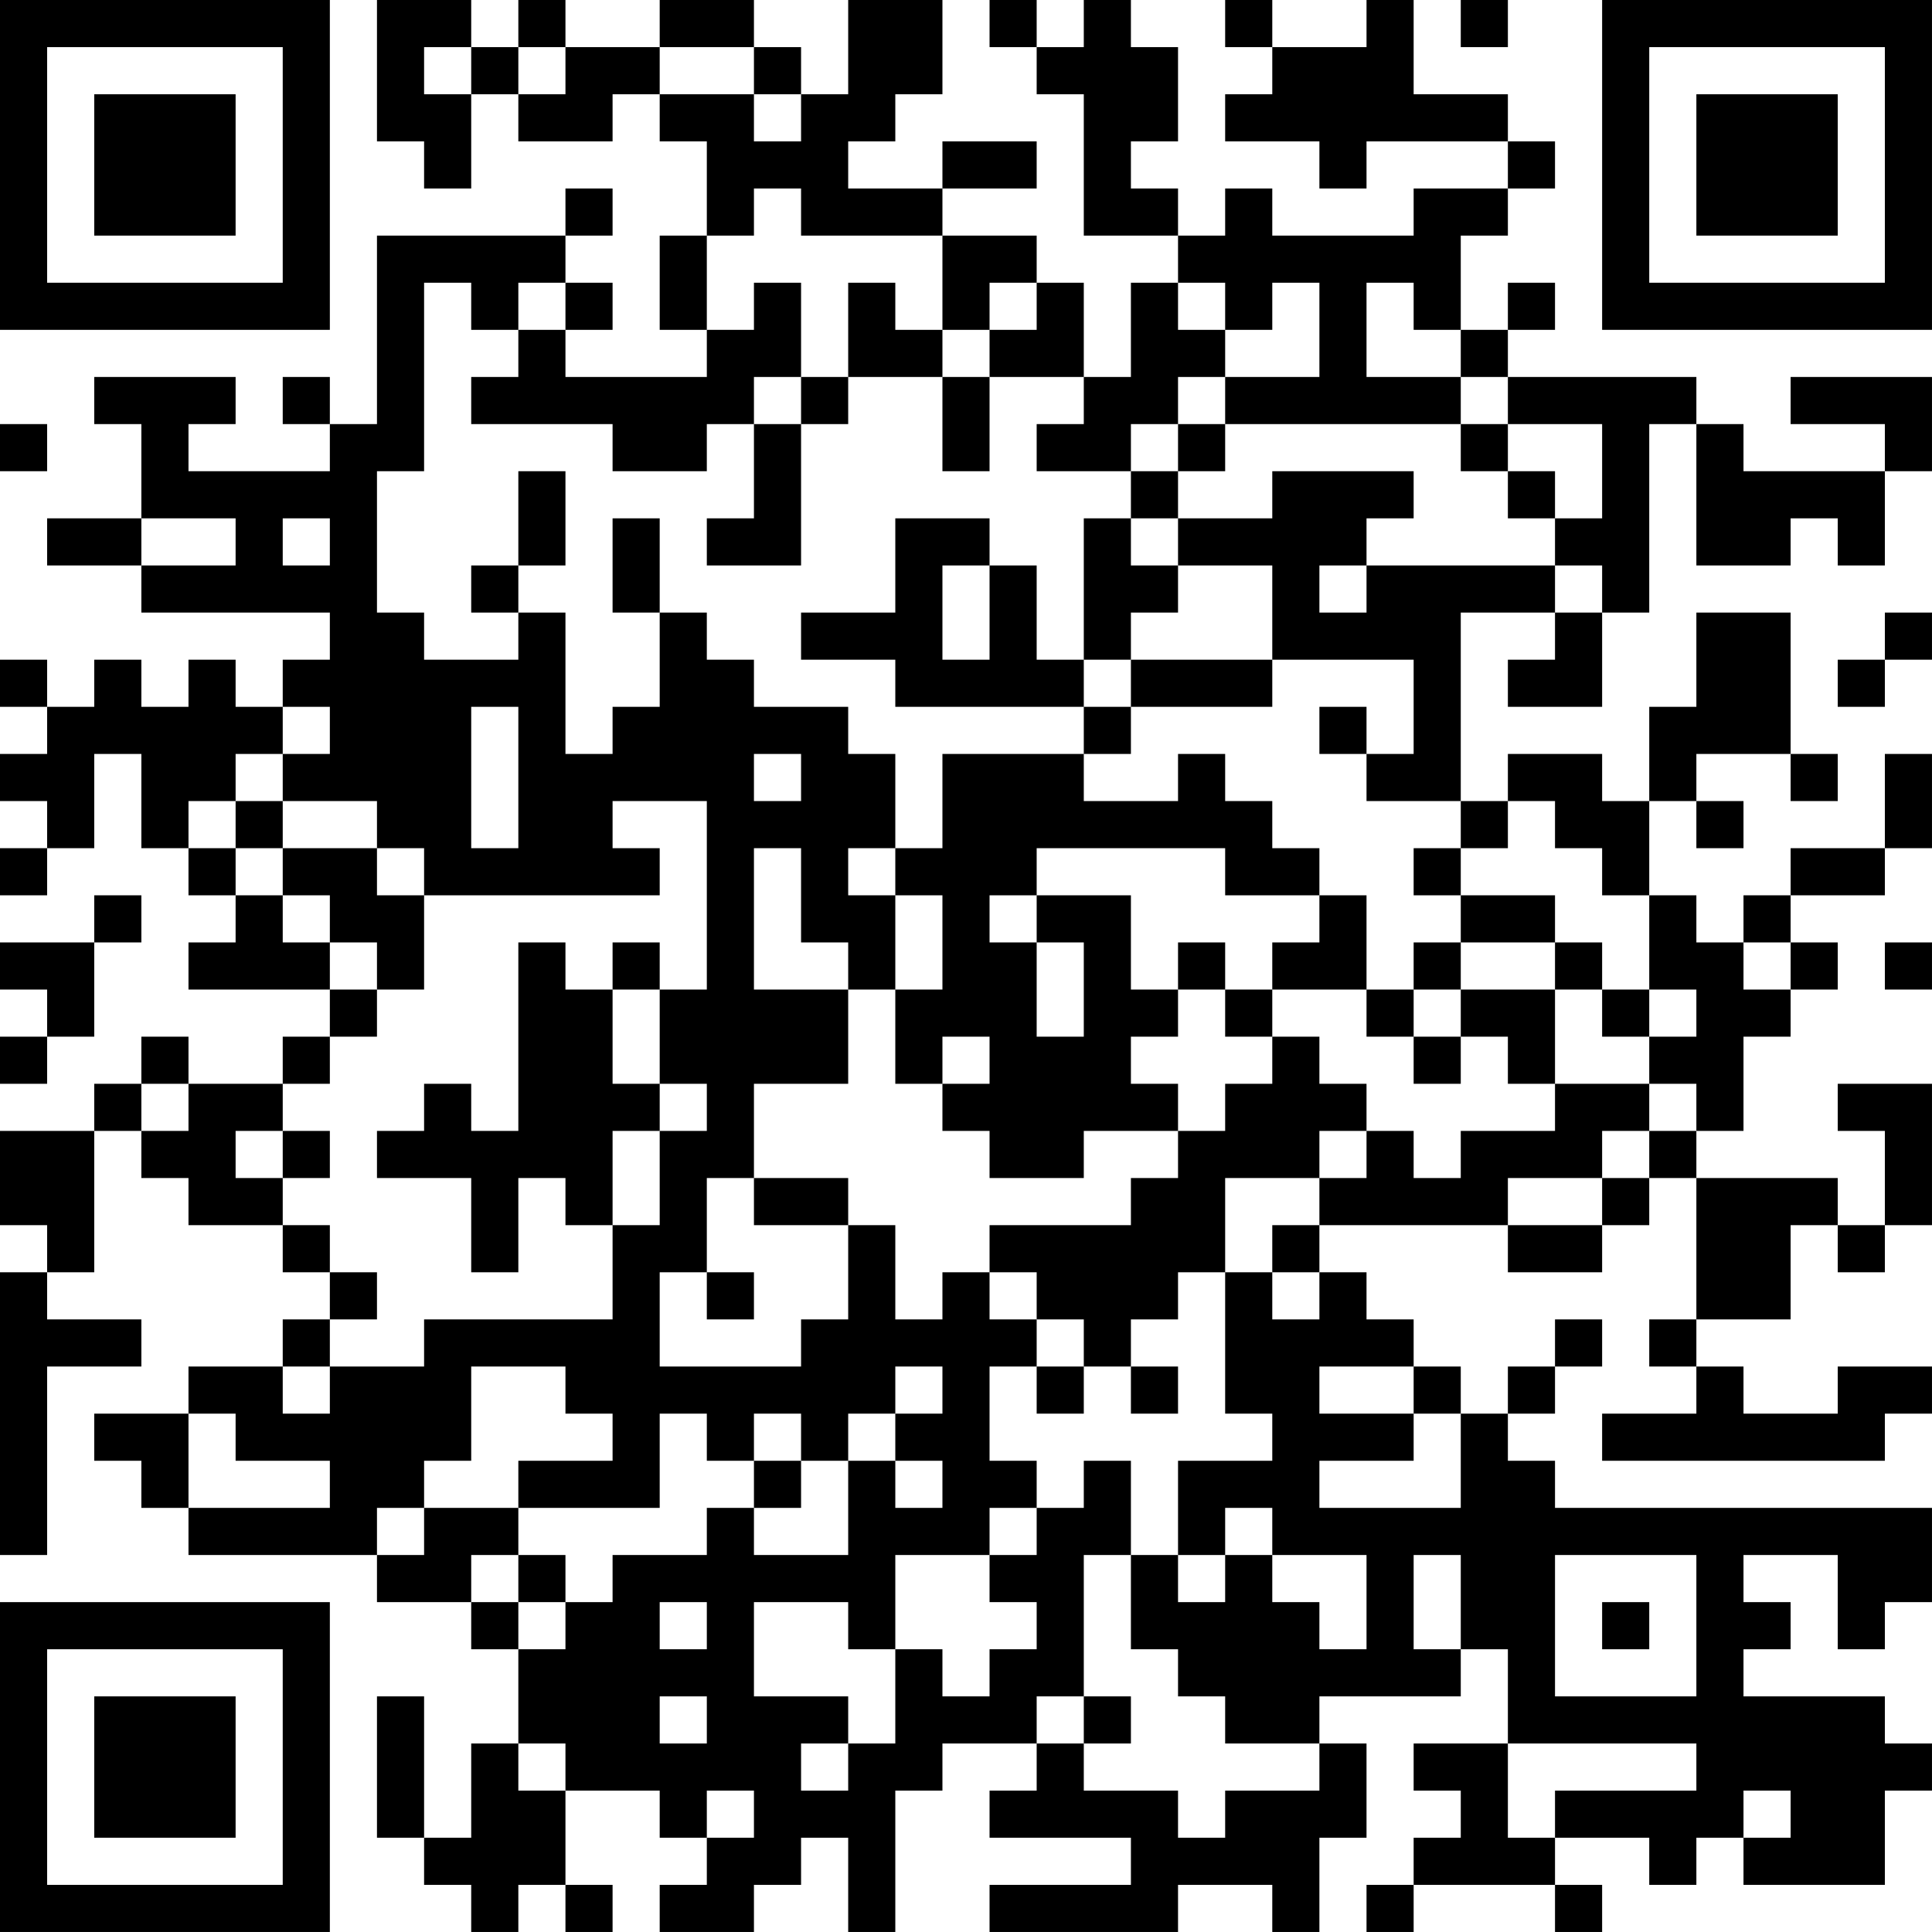 <?xml version="1.0" encoding="UTF-8"?>
<svg xmlns="http://www.w3.org/2000/svg" version="1.1" width="200" height="200" viewBox="0 0 200 200"><rect x="0" y="0" width="200" height="200" fill="#ffffff"/><g transform="scale(4.878)"><g transform="translate(0,0)"><path fill-rule="evenodd" d="M8 0L8 3L9 3L9 4L10 4L10 2L11 2L11 3L13 3L13 2L14 2L14 3L15 3L15 5L14 5L14 7L15 7L15 8L12 8L12 7L13 7L13 6L12 6L12 5L13 5L13 4L12 4L12 5L8 5L8 9L7 9L7 8L6 8L6 9L7 9L7 10L4 10L4 9L5 9L5 8L2 8L2 9L3 9L3 11L1 11L1 12L3 12L3 13L7 13L7 14L6 14L6 15L5 15L5 14L4 14L4 15L3 15L3 14L2 14L2 15L1 15L1 14L0 14L0 15L1 15L1 16L0 16L0 17L1 17L1 18L0 18L0 19L1 19L1 18L2 18L2 16L3 16L3 18L4 18L4 19L5 19L5 20L4 20L4 21L7 21L7 22L6 22L6 23L4 23L4 22L3 22L3 23L2 23L2 24L0 24L0 26L1 26L1 27L0 27L0 33L1 33L1 29L3 29L3 28L1 28L1 27L2 27L2 24L3 24L3 25L4 25L4 26L6 26L6 27L7 27L7 28L6 28L6 29L4 29L4 30L2 30L2 31L3 31L3 32L4 32L4 33L8 33L8 34L10 34L10 35L11 35L11 37L10 37L10 39L9 39L9 36L8 36L8 39L9 39L9 40L10 40L10 41L11 41L11 40L12 40L12 41L13 41L13 40L12 40L12 38L14 38L14 39L15 39L15 40L14 40L14 41L16 41L16 40L17 40L17 39L18 39L18 41L19 41L19 38L20 38L20 37L22 37L22 38L21 38L21 39L24 39L24 40L21 40L21 41L25 41L25 40L27 40L27 41L28 41L28 39L29 39L29 37L28 37L28 36L31 36L31 35L32 35L32 37L30 37L30 38L31 38L31 39L30 39L30 40L29 40L29 41L30 41L30 40L33 40L33 41L34 41L34 40L33 40L33 39L35 39L35 40L36 40L36 39L37 39L37 40L40 40L40 38L41 38L41 37L40 37L40 36L37 36L37 35L38 35L38 34L37 34L37 33L39 33L39 35L40 35L40 34L41 34L41 32L33 32L33 31L32 31L32 30L33 30L33 29L34 29L34 28L33 28L33 29L32 29L32 30L31 30L31 29L30 29L30 28L29 28L29 27L28 27L28 26L32 26L32 27L34 27L34 26L35 26L35 25L36 25L36 28L35 28L35 29L36 29L36 30L34 30L34 31L40 31L40 30L41 30L41 29L39 29L39 30L37 30L37 29L36 29L36 28L38 28L38 26L39 26L39 27L40 27L40 26L41 26L41 23L39 23L39 24L40 24L40 26L39 26L39 25L36 25L36 24L37 24L37 22L38 22L38 21L39 21L39 20L38 20L38 19L40 19L40 18L41 18L41 16L40 16L40 18L38 18L38 19L37 19L37 20L36 20L36 19L35 19L35 17L36 17L36 18L37 18L37 17L36 17L36 16L38 16L38 17L39 17L39 16L38 16L38 13L36 13L36 15L35 15L35 17L34 17L34 16L32 16L32 17L31 17L31 13L33 13L33 14L32 14L32 15L34 15L34 13L35 13L35 9L36 9L36 12L38 12L38 11L39 11L39 12L40 12L40 10L41 10L41 8L38 8L38 9L40 9L40 10L37 10L37 9L36 9L36 8L32 8L32 7L33 7L33 6L32 6L32 7L31 7L31 5L32 5L32 4L33 4L33 3L32 3L32 2L30 2L30 0L29 0L29 1L27 1L27 0L26 0L26 1L27 1L27 2L26 2L26 3L28 3L28 4L29 4L29 3L32 3L32 4L30 4L30 5L27 5L27 4L26 4L26 5L25 5L25 4L24 4L24 3L25 3L25 1L24 1L24 0L23 0L23 1L22 1L22 0L21 0L21 1L22 1L22 2L23 2L23 5L25 5L25 6L24 6L24 8L23 8L23 6L22 6L22 5L20 5L20 4L22 4L22 3L20 3L20 4L18 4L18 3L19 3L19 2L20 2L20 0L18 0L18 2L17 2L17 1L16 1L16 0L14 0L14 1L12 1L12 0L11 0L11 1L10 1L10 0ZM31 0L31 1L32 1L32 0ZM9 1L9 2L10 2L10 1ZM11 1L11 2L12 2L12 1ZM14 1L14 2L16 2L16 3L17 3L17 2L16 2L16 1ZM16 4L16 5L15 5L15 7L16 7L16 6L17 6L17 8L16 8L16 9L15 9L15 10L13 10L13 9L10 9L10 8L11 8L11 7L12 7L12 6L11 6L11 7L10 7L10 6L9 6L9 10L8 10L8 13L9 13L9 14L11 14L11 13L12 13L12 16L13 16L13 15L14 15L14 13L15 13L15 14L16 14L16 15L18 15L18 16L19 16L19 18L18 18L18 19L19 19L19 21L18 21L18 20L17 20L17 18L16 18L16 21L18 21L18 23L16 23L16 25L15 25L15 27L14 27L14 29L17 29L17 28L18 28L18 26L19 26L19 28L20 28L20 27L21 27L21 28L22 28L22 29L21 29L21 31L22 31L22 32L21 32L21 33L19 33L19 35L18 35L18 34L16 34L16 36L18 36L18 37L17 37L17 38L18 38L18 37L19 37L19 35L20 35L20 36L21 36L21 35L22 35L22 34L21 34L21 33L22 33L22 32L23 32L23 31L24 31L24 33L23 33L23 36L22 36L22 37L23 37L23 38L25 38L25 39L26 39L26 38L28 38L28 37L26 37L26 36L25 36L25 35L24 35L24 33L25 33L25 34L26 34L26 33L27 33L27 34L28 34L28 35L29 35L29 33L27 33L27 32L26 32L26 33L25 33L25 31L27 31L27 30L26 30L26 27L27 27L27 28L28 28L28 27L27 27L27 26L28 26L28 25L29 25L29 24L30 24L30 25L31 25L31 24L33 24L33 23L35 23L35 24L34 24L34 25L32 25L32 26L34 26L34 25L35 25L35 24L36 24L36 23L35 23L35 22L36 22L36 21L35 21L35 19L34 19L34 18L33 18L33 17L32 17L32 18L31 18L31 17L29 17L29 16L30 16L30 14L27 14L27 12L25 12L25 11L27 11L27 10L30 10L30 11L29 11L29 12L28 12L28 13L29 13L29 12L33 12L33 13L34 13L34 12L33 12L33 11L34 11L34 9L32 9L32 8L31 8L31 7L30 7L30 6L29 6L29 8L31 8L31 9L26 9L26 8L28 8L28 6L27 6L27 7L26 7L26 6L25 6L25 7L26 7L26 8L25 8L25 9L24 9L24 10L22 10L22 9L23 9L23 8L21 8L21 7L22 7L22 6L21 6L21 7L20 7L20 5L17 5L17 4ZM18 6L18 8L17 8L17 9L16 9L16 11L15 11L15 12L17 12L17 9L18 9L18 8L20 8L20 10L21 10L21 8L20 8L20 7L19 7L19 6ZM0 9L0 10L1 10L1 9ZM25 9L25 10L24 10L24 11L23 11L23 14L22 14L22 12L21 12L21 11L19 11L19 13L17 13L17 14L19 14L19 15L23 15L23 16L20 16L20 18L19 18L19 19L20 19L20 21L19 21L19 23L20 23L20 24L21 24L21 25L23 25L23 24L25 24L25 25L24 25L24 26L21 26L21 27L22 27L22 28L23 28L23 29L22 29L22 30L23 30L23 29L24 29L24 30L25 30L25 29L24 29L24 28L25 28L25 27L26 27L26 25L28 25L28 24L29 24L29 23L28 23L28 22L27 22L27 21L29 21L29 22L30 22L30 23L31 23L31 22L32 22L32 23L33 23L33 21L34 21L34 22L35 22L35 21L34 21L34 20L33 20L33 19L31 19L31 18L30 18L30 19L31 19L31 20L30 20L30 21L29 21L29 19L28 19L28 18L27 18L27 17L26 17L26 16L25 16L25 17L23 17L23 16L24 16L24 15L27 15L27 14L24 14L24 13L25 13L25 12L24 12L24 11L25 11L25 10L26 10L26 9ZM31 9L31 10L32 10L32 11L33 11L33 10L32 10L32 9ZM11 10L11 12L10 12L10 13L11 13L11 12L12 12L12 10ZM3 11L3 12L5 12L5 11ZM6 11L6 12L7 12L7 11ZM13 11L13 13L14 13L14 11ZM20 12L20 14L21 14L21 12ZM40 13L40 14L39 14L39 15L40 15L40 14L41 14L41 13ZM23 14L23 15L24 15L24 14ZM6 15L6 16L5 16L5 17L4 17L4 18L5 18L5 19L6 19L6 20L7 20L7 21L8 21L8 22L7 22L7 23L6 23L6 24L5 24L5 25L6 25L6 26L7 26L7 27L8 27L8 28L7 28L7 29L6 29L6 30L7 30L7 29L9 29L9 28L13 28L13 26L14 26L14 24L15 24L15 23L14 23L14 21L15 21L15 17L13 17L13 18L14 18L14 19L9 19L9 18L8 18L8 17L6 17L6 16L7 16L7 15ZM10 15L10 18L11 18L11 15ZM28 15L28 16L29 16L29 15ZM16 16L16 17L17 17L17 16ZM5 17L5 18L6 18L6 19L7 19L7 20L8 20L8 21L9 21L9 19L8 19L8 18L6 18L6 17ZM22 18L22 19L21 19L21 20L22 20L22 22L23 22L23 20L22 20L22 19L24 19L24 21L25 21L25 22L24 22L24 23L25 23L25 24L26 24L26 23L27 23L27 22L26 22L26 21L27 21L27 20L28 20L28 19L26 19L26 18ZM2 19L2 20L0 20L0 21L1 21L1 22L0 22L0 23L1 23L1 22L2 22L2 20L3 20L3 19ZM11 20L11 24L10 24L10 23L9 23L9 24L8 24L8 25L10 25L10 27L11 27L11 25L12 25L12 26L13 26L13 24L14 24L14 23L13 23L13 21L14 21L14 20L13 20L13 21L12 21L12 20ZM25 20L25 21L26 21L26 20ZM31 20L31 21L30 21L30 22L31 22L31 21L33 21L33 20ZM37 20L37 21L38 21L38 20ZM40 20L40 21L41 21L41 20ZM20 22L20 23L21 23L21 22ZM3 23L3 24L4 24L4 23ZM6 24L6 25L7 25L7 24ZM16 25L16 26L18 26L18 25ZM15 27L15 28L16 28L16 27ZM10 29L10 31L9 31L9 32L8 32L8 33L9 33L9 32L11 32L11 33L10 33L10 34L11 34L11 35L12 35L12 34L13 34L13 33L15 33L15 32L16 32L16 33L18 33L18 31L19 31L19 32L20 32L20 31L19 31L19 30L20 30L20 29L19 29L19 30L18 30L18 31L17 31L17 30L16 30L16 31L15 31L15 30L14 30L14 32L11 32L11 31L13 31L13 30L12 30L12 29ZM28 29L28 30L30 30L30 31L28 31L28 32L31 32L31 30L30 30L30 29ZM4 30L4 32L7 32L7 31L5 31L5 30ZM16 31L16 32L17 32L17 31ZM11 33L11 34L12 34L12 33ZM30 33L30 35L31 35L31 33ZM33 33L33 36L36 36L36 33ZM14 34L14 35L15 35L15 34ZM34 34L34 35L35 35L35 34ZM14 36L14 37L15 37L15 36ZM23 36L23 37L24 37L24 36ZM11 37L11 38L12 38L12 37ZM32 37L32 39L33 39L33 38L36 38L36 37ZM15 38L15 39L16 39L16 38ZM37 38L37 39L38 39L38 38ZM0 0L0 7L7 7L7 0ZM1 1L1 6L6 6L6 1ZM2 2L2 5L5 5L5 2ZM34 0L34 7L41 7L41 0ZM35 1L35 6L40 6L40 1ZM36 2L36 5L39 5L39 2ZM0 34L0 41L7 41L7 34ZM1 35L1 40L6 40L6 35ZM2 36L2 39L5 39L5 36Z" fill="#000000"/></g></g></svg>
